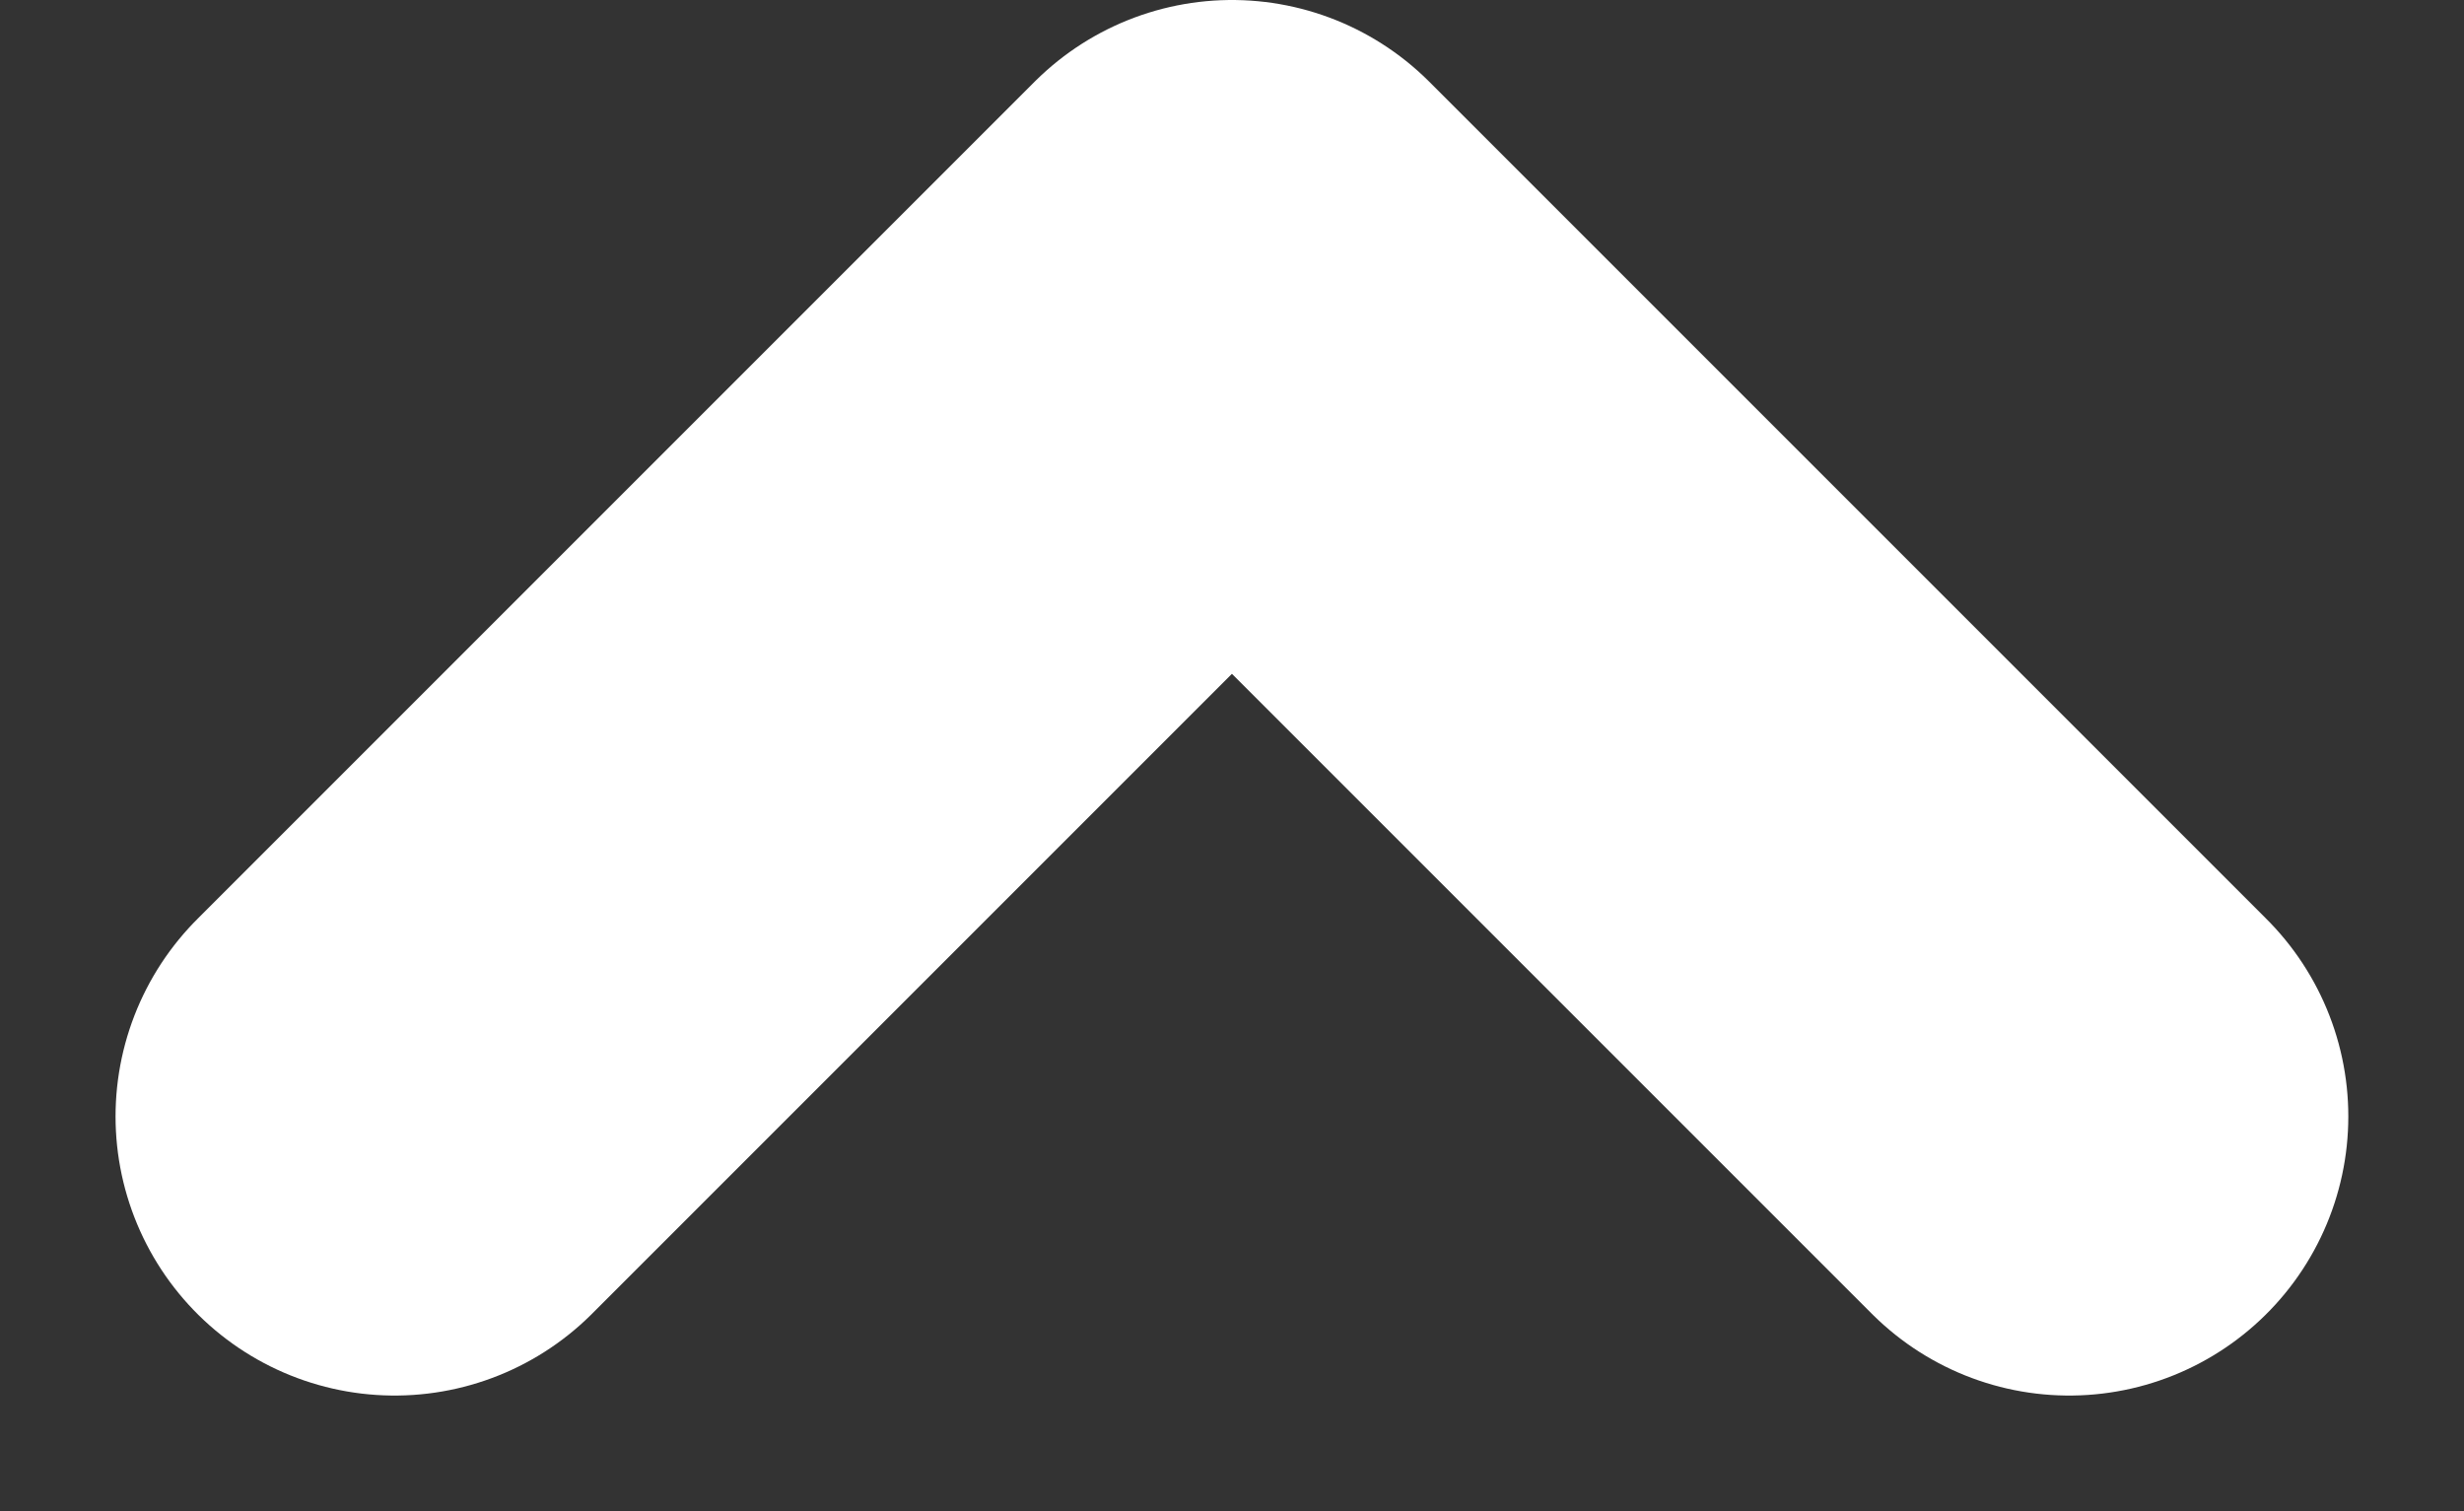 <svg xmlns="http://www.w3.org/2000/svg" width="17.657" height="10.829" viewBox="0 0 17.657 10.829">
  <rect x="0" y="0" width="17.657" height="10.829" fill="#333333" stroke="none"/>
  <defs>
    <style>
      .cls-1 {
        fill: none;
        stroke: #fff;
        stroke-linecap: round;
        stroke-linejoin: round;
        stroke-width: 4px;
      }
    </style>
  </defs>
  <path id="chevron-up" class="cls-1" d="M18,15,12,9,6,15" transform="translate(-3.172 -7)"/>
</svg>
